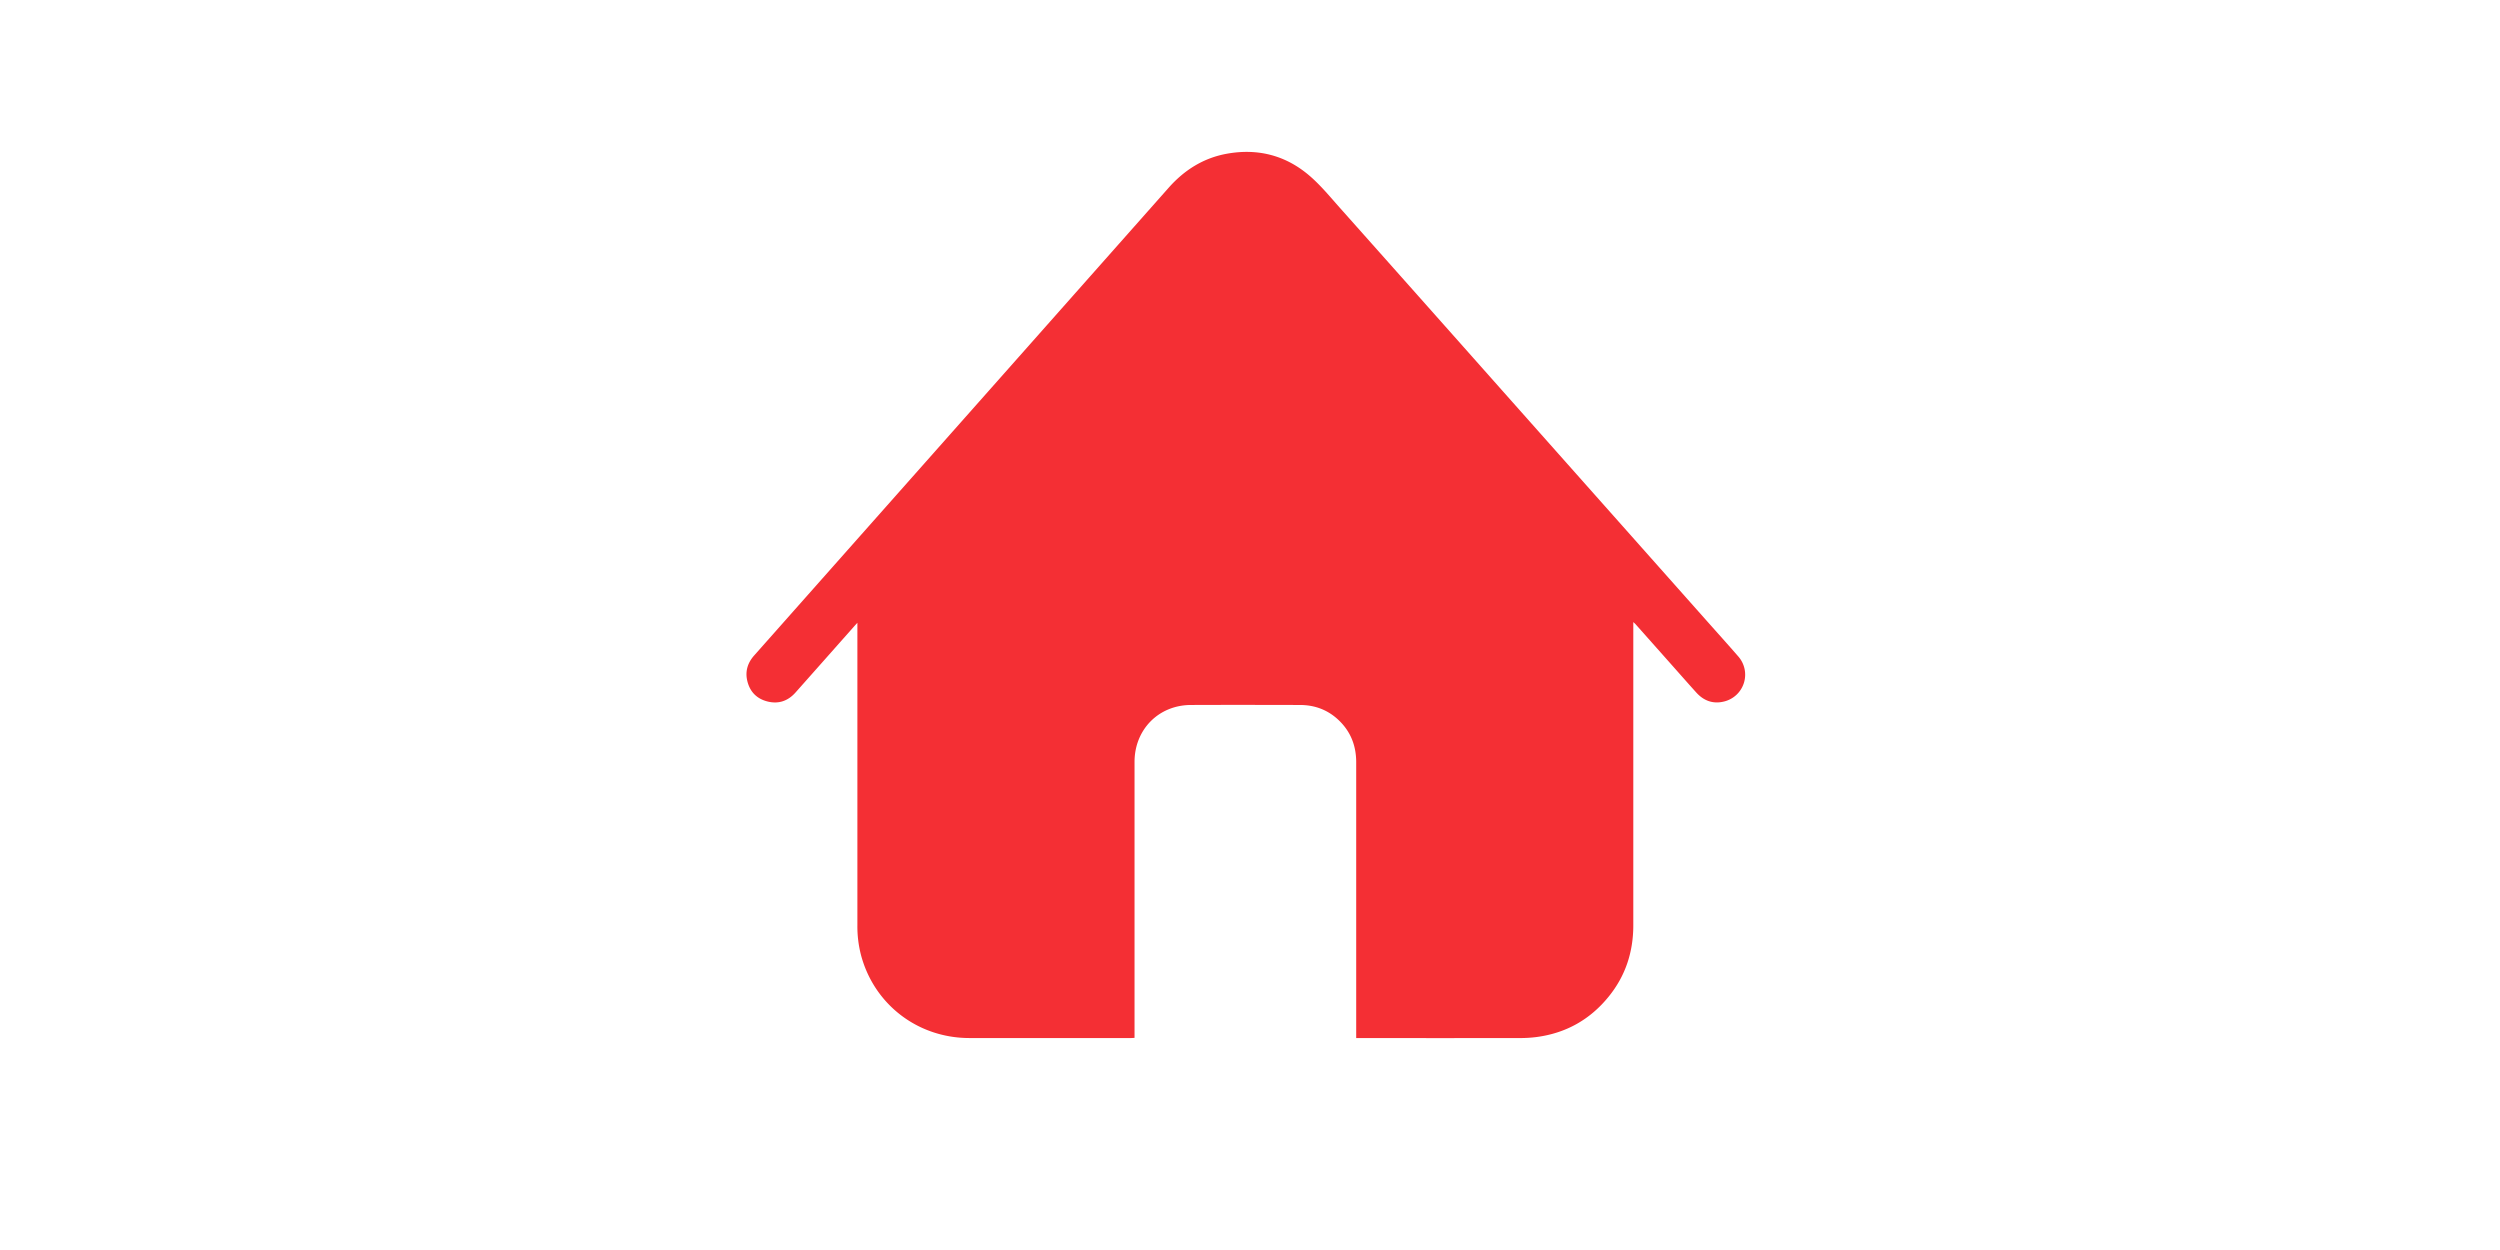 <?xml version="1.0" standalone="no"?><!DOCTYPE svg PUBLIC "-//W3C//DTD SVG 1.1//EN" "http://www.w3.org/Graphics/SVG/1.1/DTD/svg11.dtd"><svg class="icon" height="512" viewBox="0 0 1024 1024" version="1.1" xmlns="http://www.w3.org/2000/svg"><path d="M826 509.59V758c0 21.8-6.36 41.35-20.07 58.3-15.22 18.83-34.93 30-59 33.21a100.92 100.92 0 0 1-13.2 0.86q-65.87 0.09-131.75 0H599v-3.36-222.5c0-14.13-4.85-26-15.37-35.5-8.68-7.8-19-11.46-30.63-11.49-29.83-0.06-59.67-0.12-89.5 0-26.37 0.11-46.08 20.13-46.09 46.64v226.08c-1.06 0-1.87 0.12-2.68 0.12H281.98c-42.29-0.07-78.12-27.71-88.74-68.31a94.12 94.12 0 0 1-2.87-24V510.19c-1.15 1.27-1.86 2-2.55 2.8q-24 27.13-48.08 54.25c-6.18 7-13.92 9.7-23 7.42-8.81-2.22-14.47-8-16.57-16.91-1.86-7.87 0.33-14.8 5.67-20.81q18.33-20.66 36.64-41.35L315.75 300.1l129.63-146.31c12.95-14.61 28.69-24.51 48.08-27.93 25.62-4.52 48.59 1.69 68.08 18.78 8.6 7.54 16 16.5 23.61 25.08Q651.63 244.41 718 319.23l168.64 189.9c8.47 9.53 17 19 25.36 28.63a22.61 22.61 0 0 1-11.4 36.85c-9.07 2.33-16.8-0.41-23-7.29-7.43-8.22-14.73-16.56-22.09-24.84l-27.89-31.4c-0.43-0.4-0.85-0.75-1.62-1.49z" fill="#F42F34" /></svg>